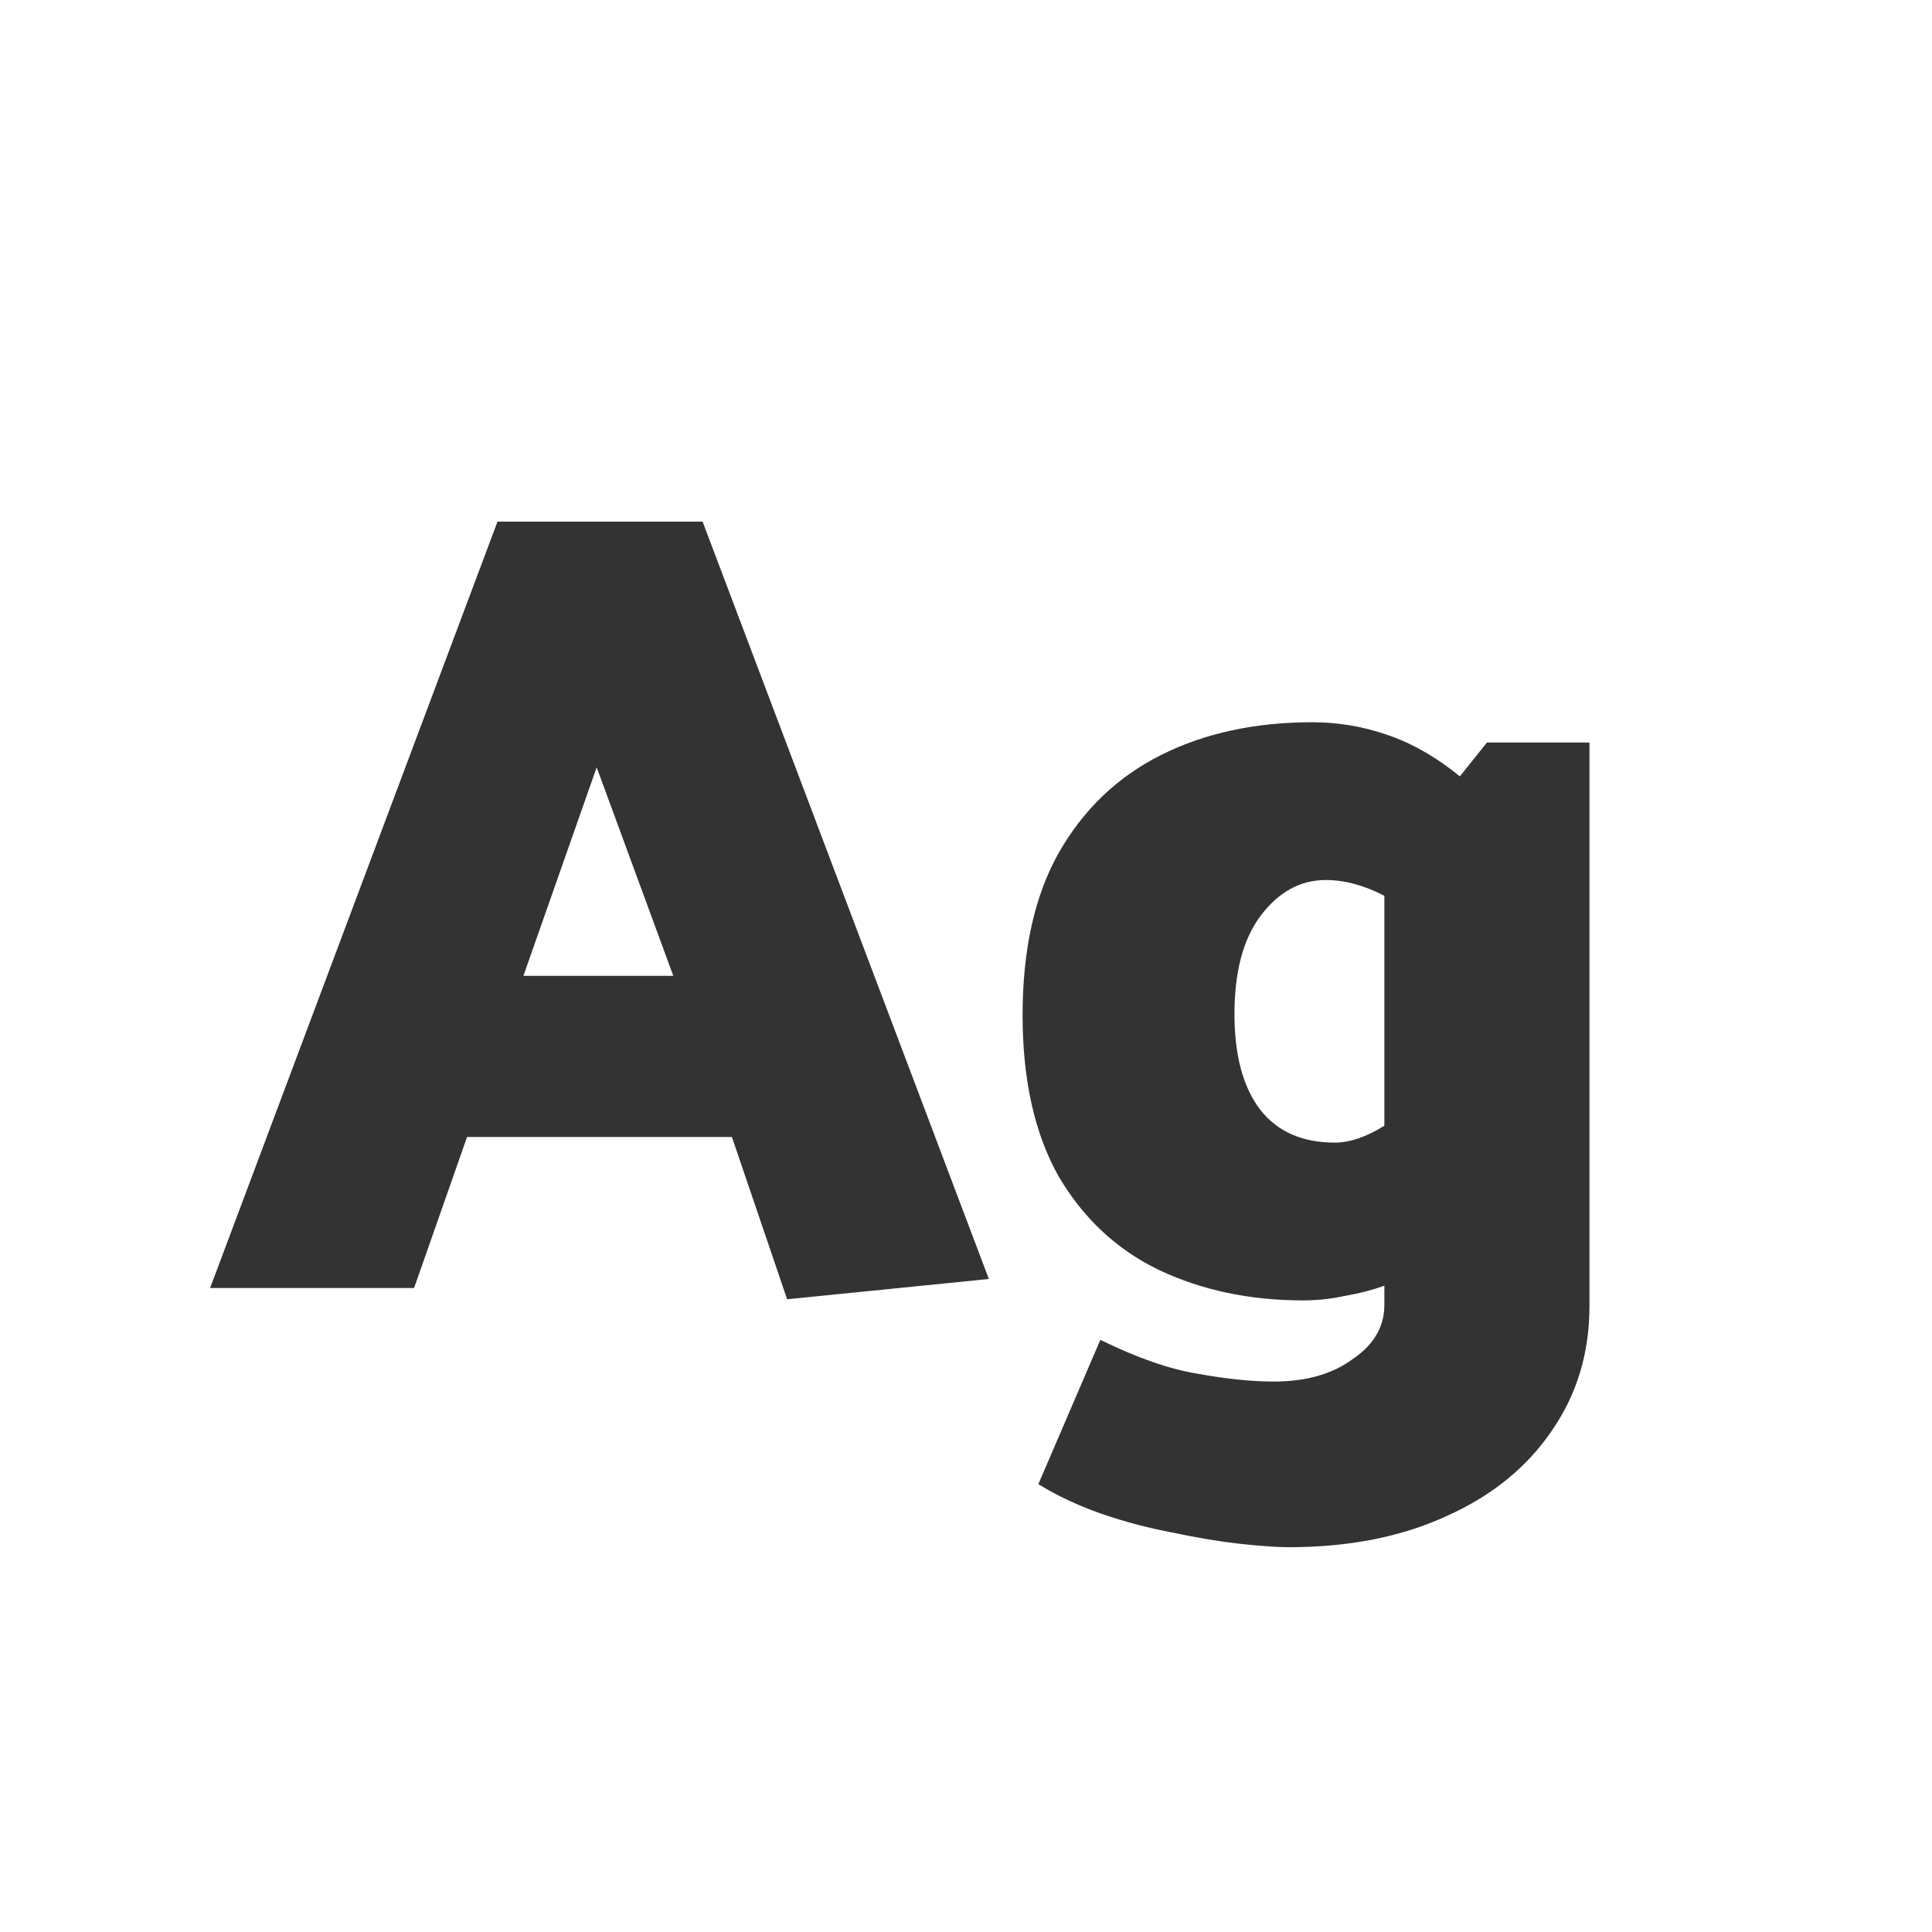 <svg width="24" height="24" viewBox="0 0 24 24" fill="none" xmlns="http://www.w3.org/2000/svg">
<path d="M6.18 6.48H8.728L12.284 15.888L9.778 16.14L9.092 14.124H5.802L5.144 16H2.61L6.18 6.48ZM8.364 12.122L7.412 9.532L6.502 12.122H8.364ZM19.745 9.224V16.224C19.745 16.803 19.591 17.316 19.283 17.764C18.975 18.221 18.541 18.576 17.981 18.828C17.421 19.089 16.763 19.22 16.007 19.22C15.867 19.22 15.666 19.206 15.405 19.178C15.153 19.15 14.873 19.103 14.565 19.038C14.266 18.982 13.967 18.903 13.669 18.8C13.38 18.697 13.123 18.576 12.899 18.436L13.669 16.644C14.126 16.868 14.527 17.008 14.873 17.064C15.227 17.129 15.545 17.162 15.825 17.162C16.226 17.162 16.553 17.069 16.805 16.882C17.066 16.705 17.197 16.481 17.197 16.21V15.972C17.038 16.028 16.875 16.07 16.707 16.098C16.539 16.135 16.366 16.154 16.189 16.154C15.526 16.154 14.929 16.028 14.397 15.776C13.874 15.524 13.459 15.137 13.151 14.614C12.852 14.082 12.703 13.415 12.703 12.612C12.703 11.8 12.852 11.128 13.151 10.596C13.459 10.055 13.883 9.649 14.425 9.378C14.966 9.107 15.591 8.972 16.301 8.972C16.618 8.972 16.926 9.023 17.225 9.126C17.533 9.229 17.836 9.401 18.135 9.644L18.471 9.224H19.745ZM15.335 12.598C15.335 13.111 15.442 13.508 15.657 13.788C15.871 14.059 16.18 14.194 16.581 14.194C16.767 14.194 16.973 14.124 17.197 13.984V11.128C16.945 10.997 16.702 10.932 16.469 10.932C16.151 10.932 15.881 11.081 15.657 11.38C15.442 11.669 15.335 12.075 15.335 12.598Z" fill="#333333"/>
</svg>
